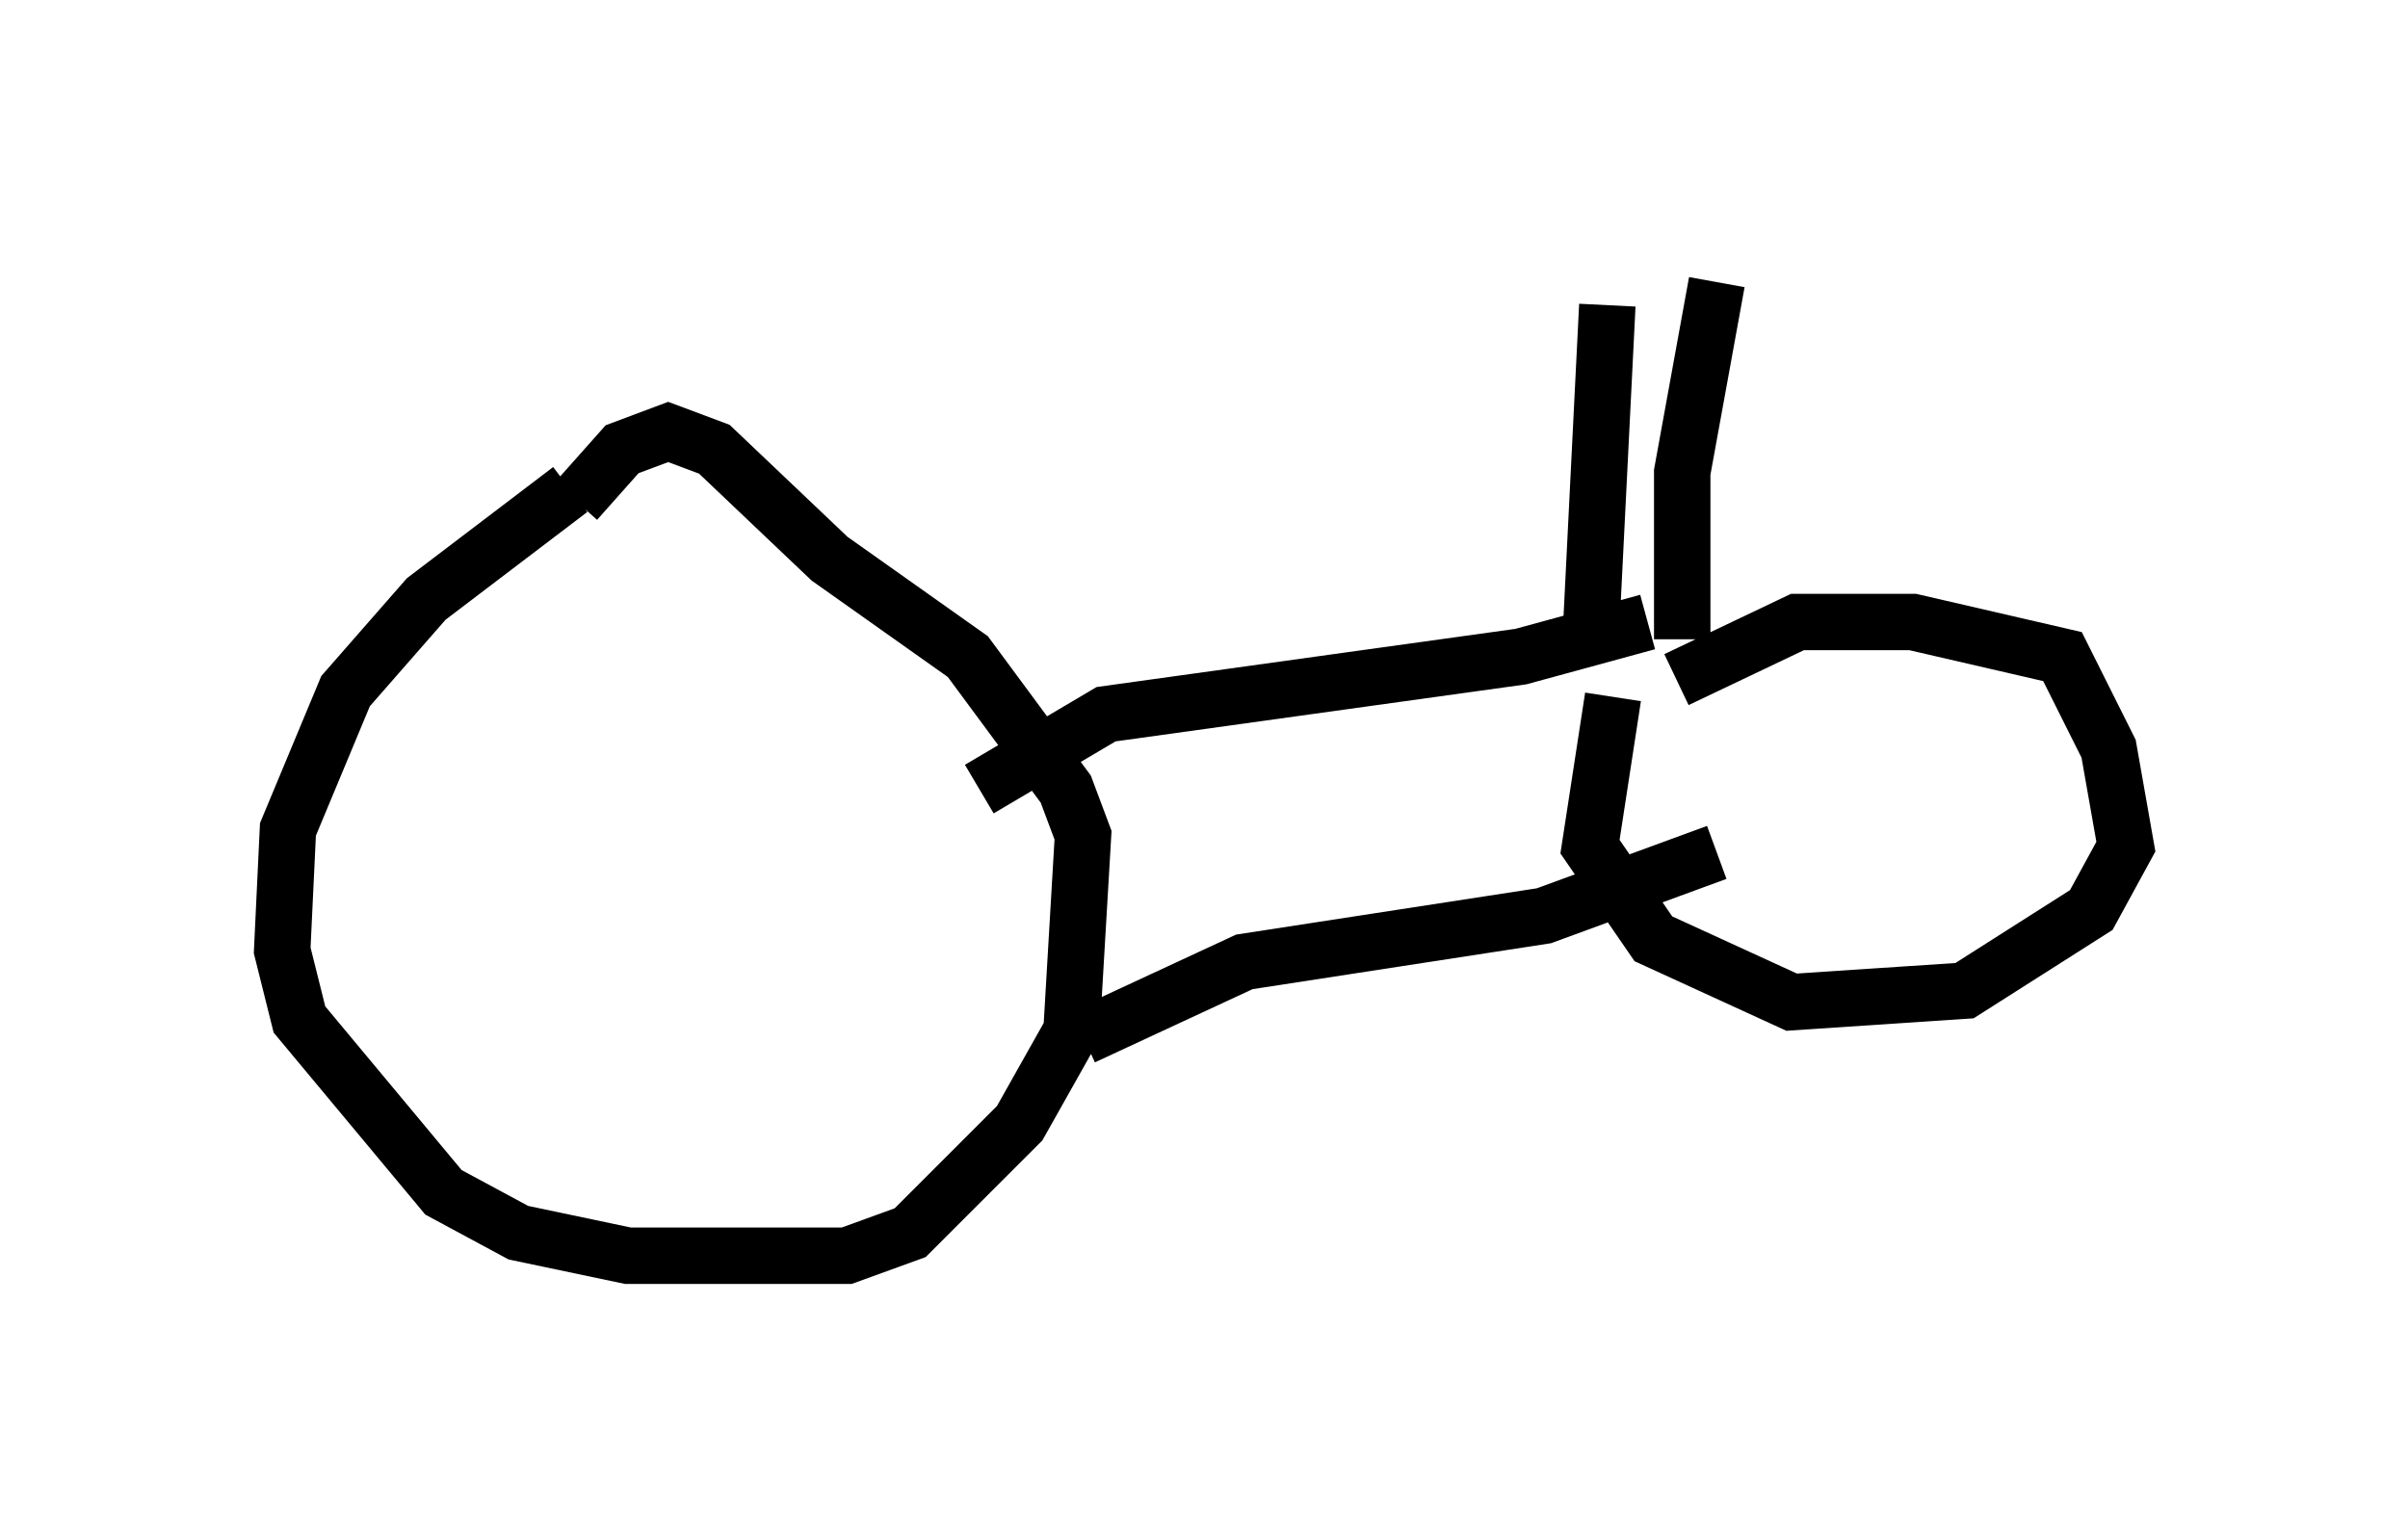 <?xml version="1.0" encoding="utf-8" ?>
<svg baseProfile="full" height="27.252" version="1.1" width="42.667" xmlns="http://www.w3.org/2000/svg" xmlns:ev="http://www.w3.org/2001/xml-events" xmlns:xlink="http://www.w3.org/1999/xlink"><defs /><rect fill="white" height="27.252" width="42.667" x="0" y="0" /><path d="M11.227, 8.267 m-1.123, 0.408 l-2.552, 1.94 -1.429, 1.633 l-1.021, 2.45 -0.102, 2.144 l0.306, 1.225 2.552, 3.063 l1.327, 0.715 1.94, 0.408 l3.879, 0.0 1.123, -0.408 l1.94, -1.94 0.919, -1.633 l0.204, -3.471 -0.306, -0.817 l-1.735, -2.348 -2.45, -1.735 l-2.042, -1.94 -0.817, -0.306 l-0.817, 0.306 -0.817, 0.919 m7.146, 5.104 l2.246, -1.327 7.35, -1.021 l2.246, -0.613 m-10.004, 7.35 l2.858, -1.327 5.308, -0.817 l3.063, -1.123 m-1.838, -2.756 l-0.408, 2.654 1.123, 1.633 l2.45, 1.123 3.063, -0.204 l2.246, -1.429 0.613, -1.123 l-0.306, -1.735 -0.817, -1.633 l-2.654, -0.613 -2.042, 0.0 l-2.144, 1.021 m0.102, -0.715 l0.0, -2.96 0.613, -3.369 m-1.94, 0.408 l-0.306, 6.125 " fill="none" stroke="black" stroke-width="1" /></svg>